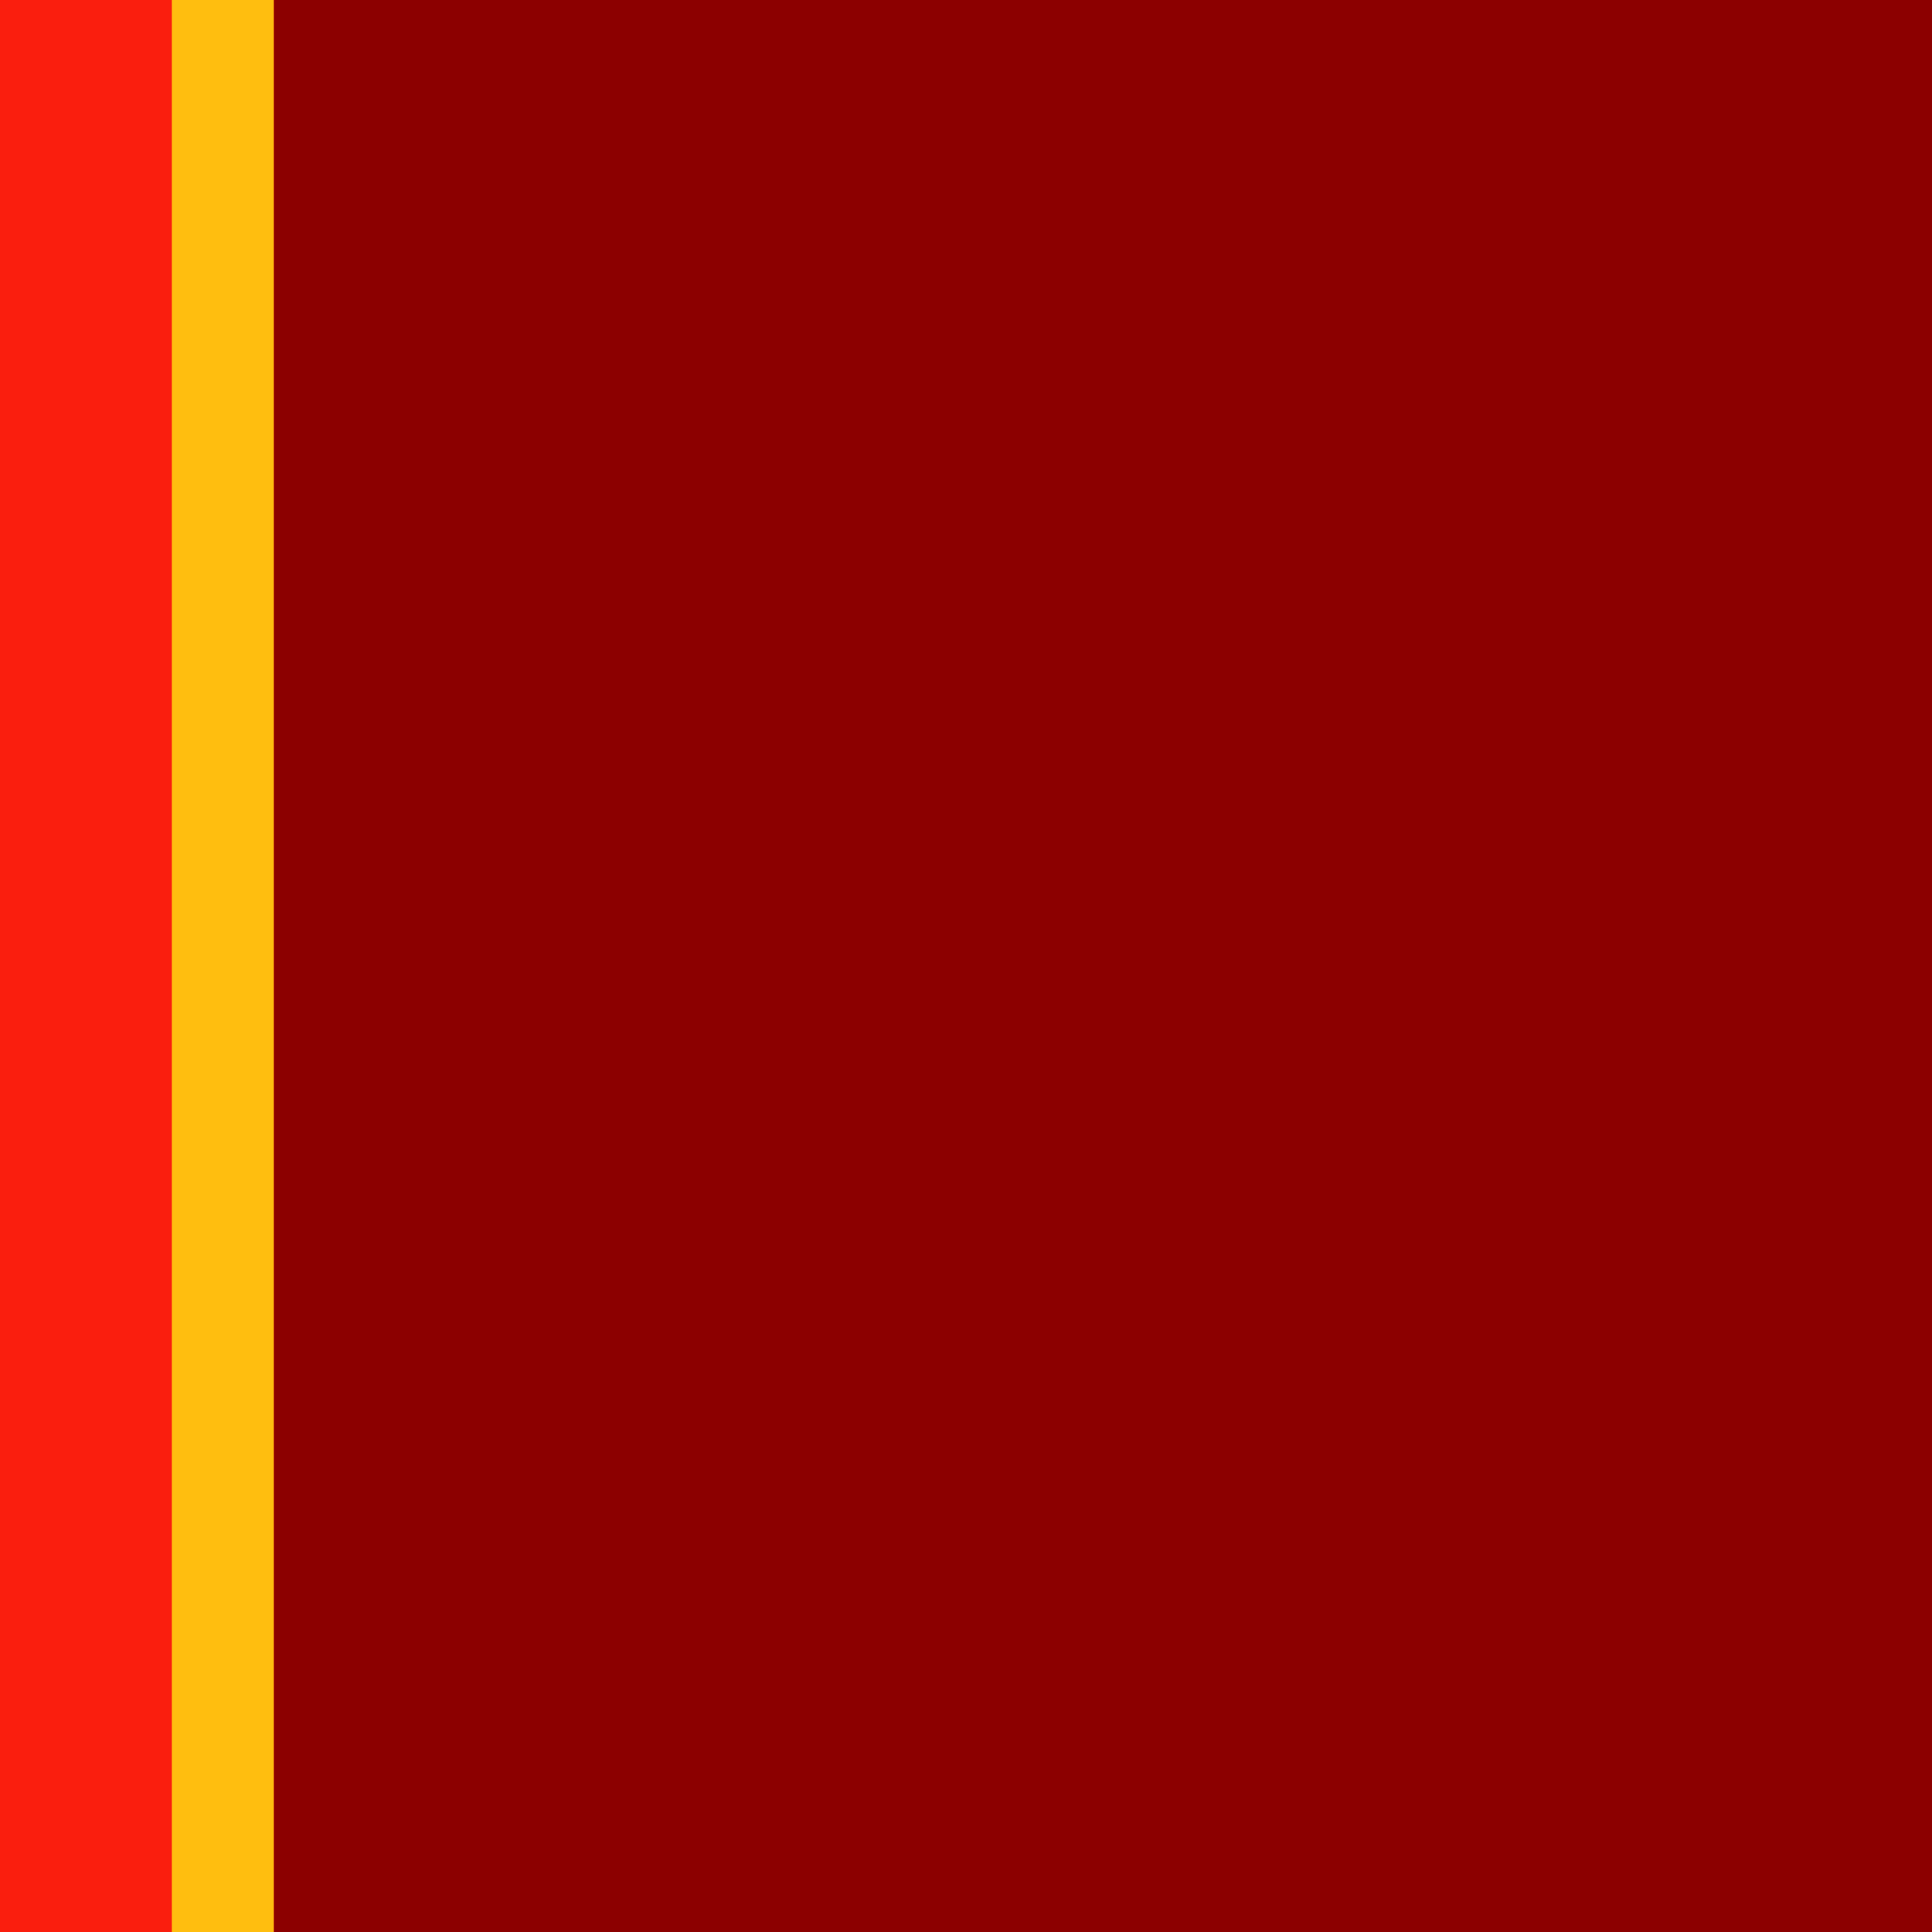 <?xml version="1.0" encoding="UTF-8" standalone="no"?>
<!-- Created with Inkscape (http://www.inkscape.org/) -->

<svg
   width="100"
   height="100"
   viewBox="0 0 100 100"
   id="SVGRoot"
   version="1.1"
   enable-background="new"
   xmlns="http://www.w3.org/2000/svg"
   xmlns:svg="http://www.w3.org/2000/svg">
  <defs
     id="defs4787" />
  <rect
     y="0"
     x="-100"
     height="100"
     width="100"
     id="rect23"
     style="color:#000000;display:inline;overflow:visible;visibility:visible;opacity:1;fill:#8c0000;fill-opacity:1;fill-rule:nonzero;stroke:none;stroke-width:0;marker:none;enable-background:accumulate"
     transform="rotate(-90)" />
  <rect
     style="fill:#fa1e0e;fill-opacity:1"
     id="rect1"
     width="14.17"
     height="100"
     x="0"
     y="0" />
  <rect
     style="display:inline;opacity:1;fill:#ffbe0f;fill-opacity:1;stroke-width:0.682"
     id="rect617"
     width="100"
     height="5.275"
     x="-100"
     y="8.894"
     transform="rotate(-90)" />
</svg>
